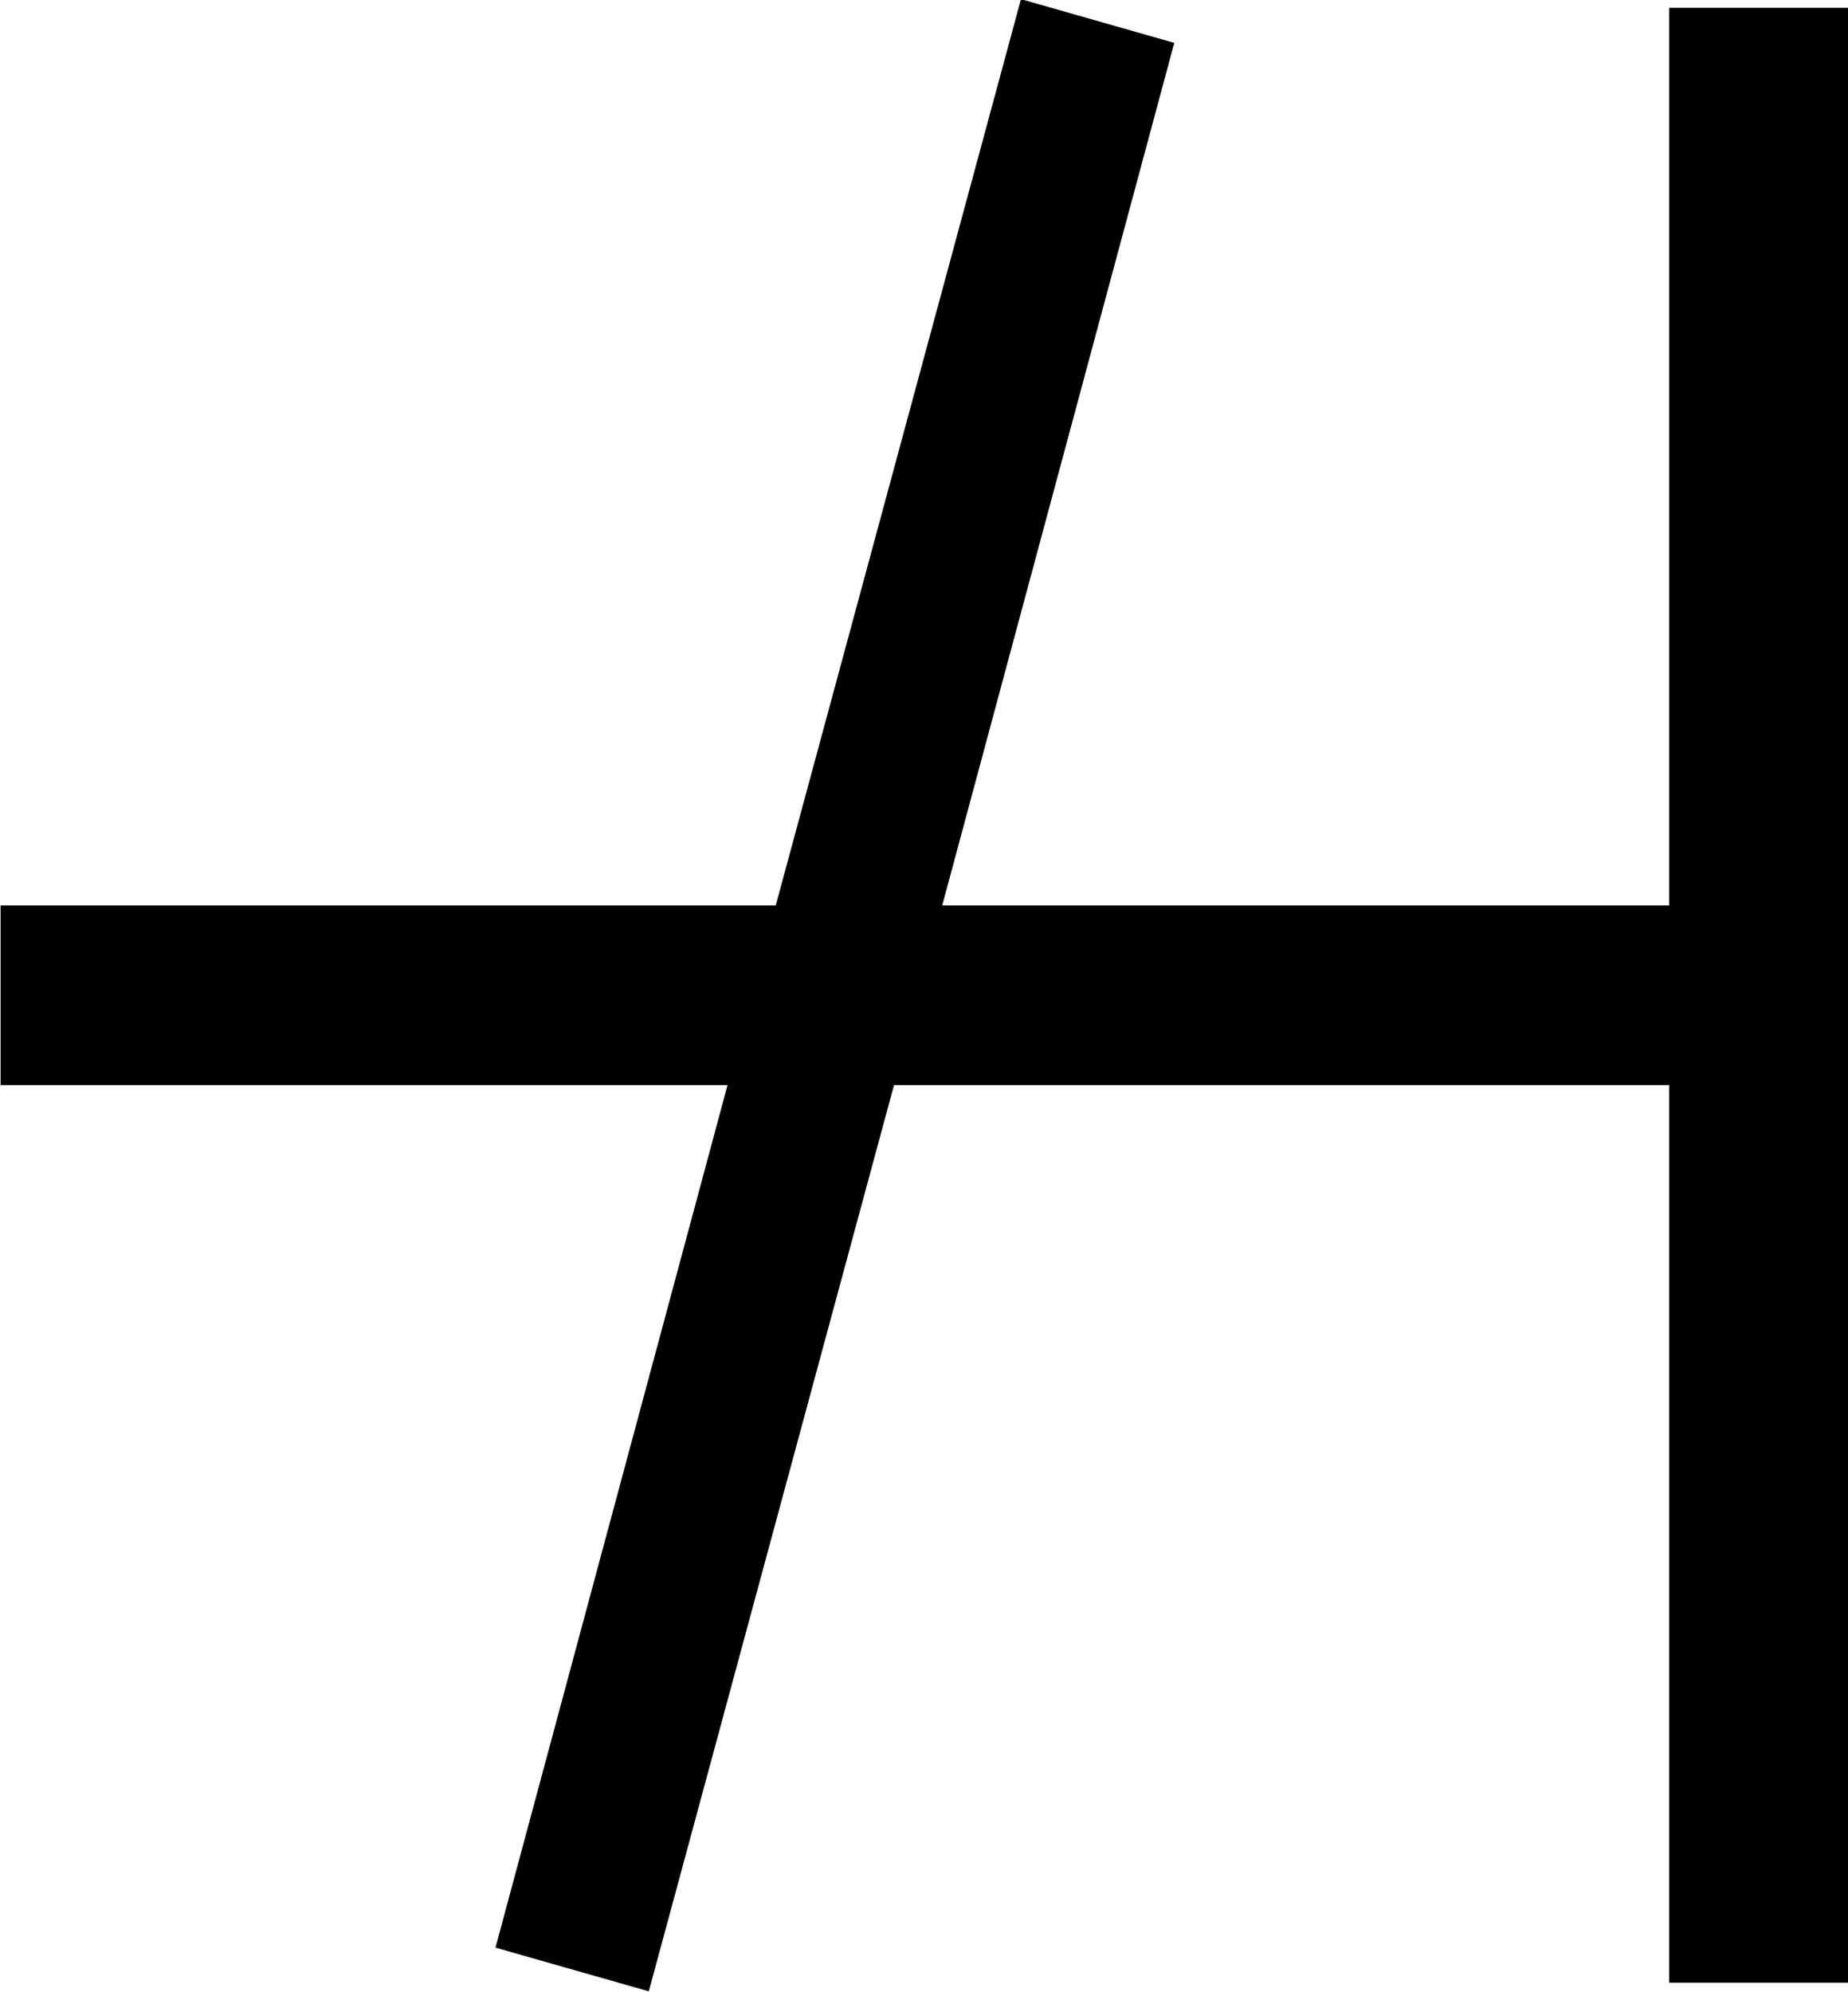 <?xml version="1.0" encoding="UTF-8"?>
<svg fill="#000000" version="1.1" viewBox="0 0 6.594 7.109" xmlns="http://www.w3.org/2000/svg" xmlns:xlink="http://www.w3.org/1999/xlink">
<defs>
<g id="a">
<path d="m3.203 0.031 0.875-3.234h2.766v3.203h0.641v-7.047h-0.641v3.203h-2.594l0.828-3.078-0.547-0.156-0.875 3.234h-2.766v0.641h2.594l-0.828 3.078z"/>
</g>
</defs>
<g transform="translate(-149.6 -127.69)">
<use x="148.712" y="134.765" xlink:href="#a"/>
</g>
</svg>
